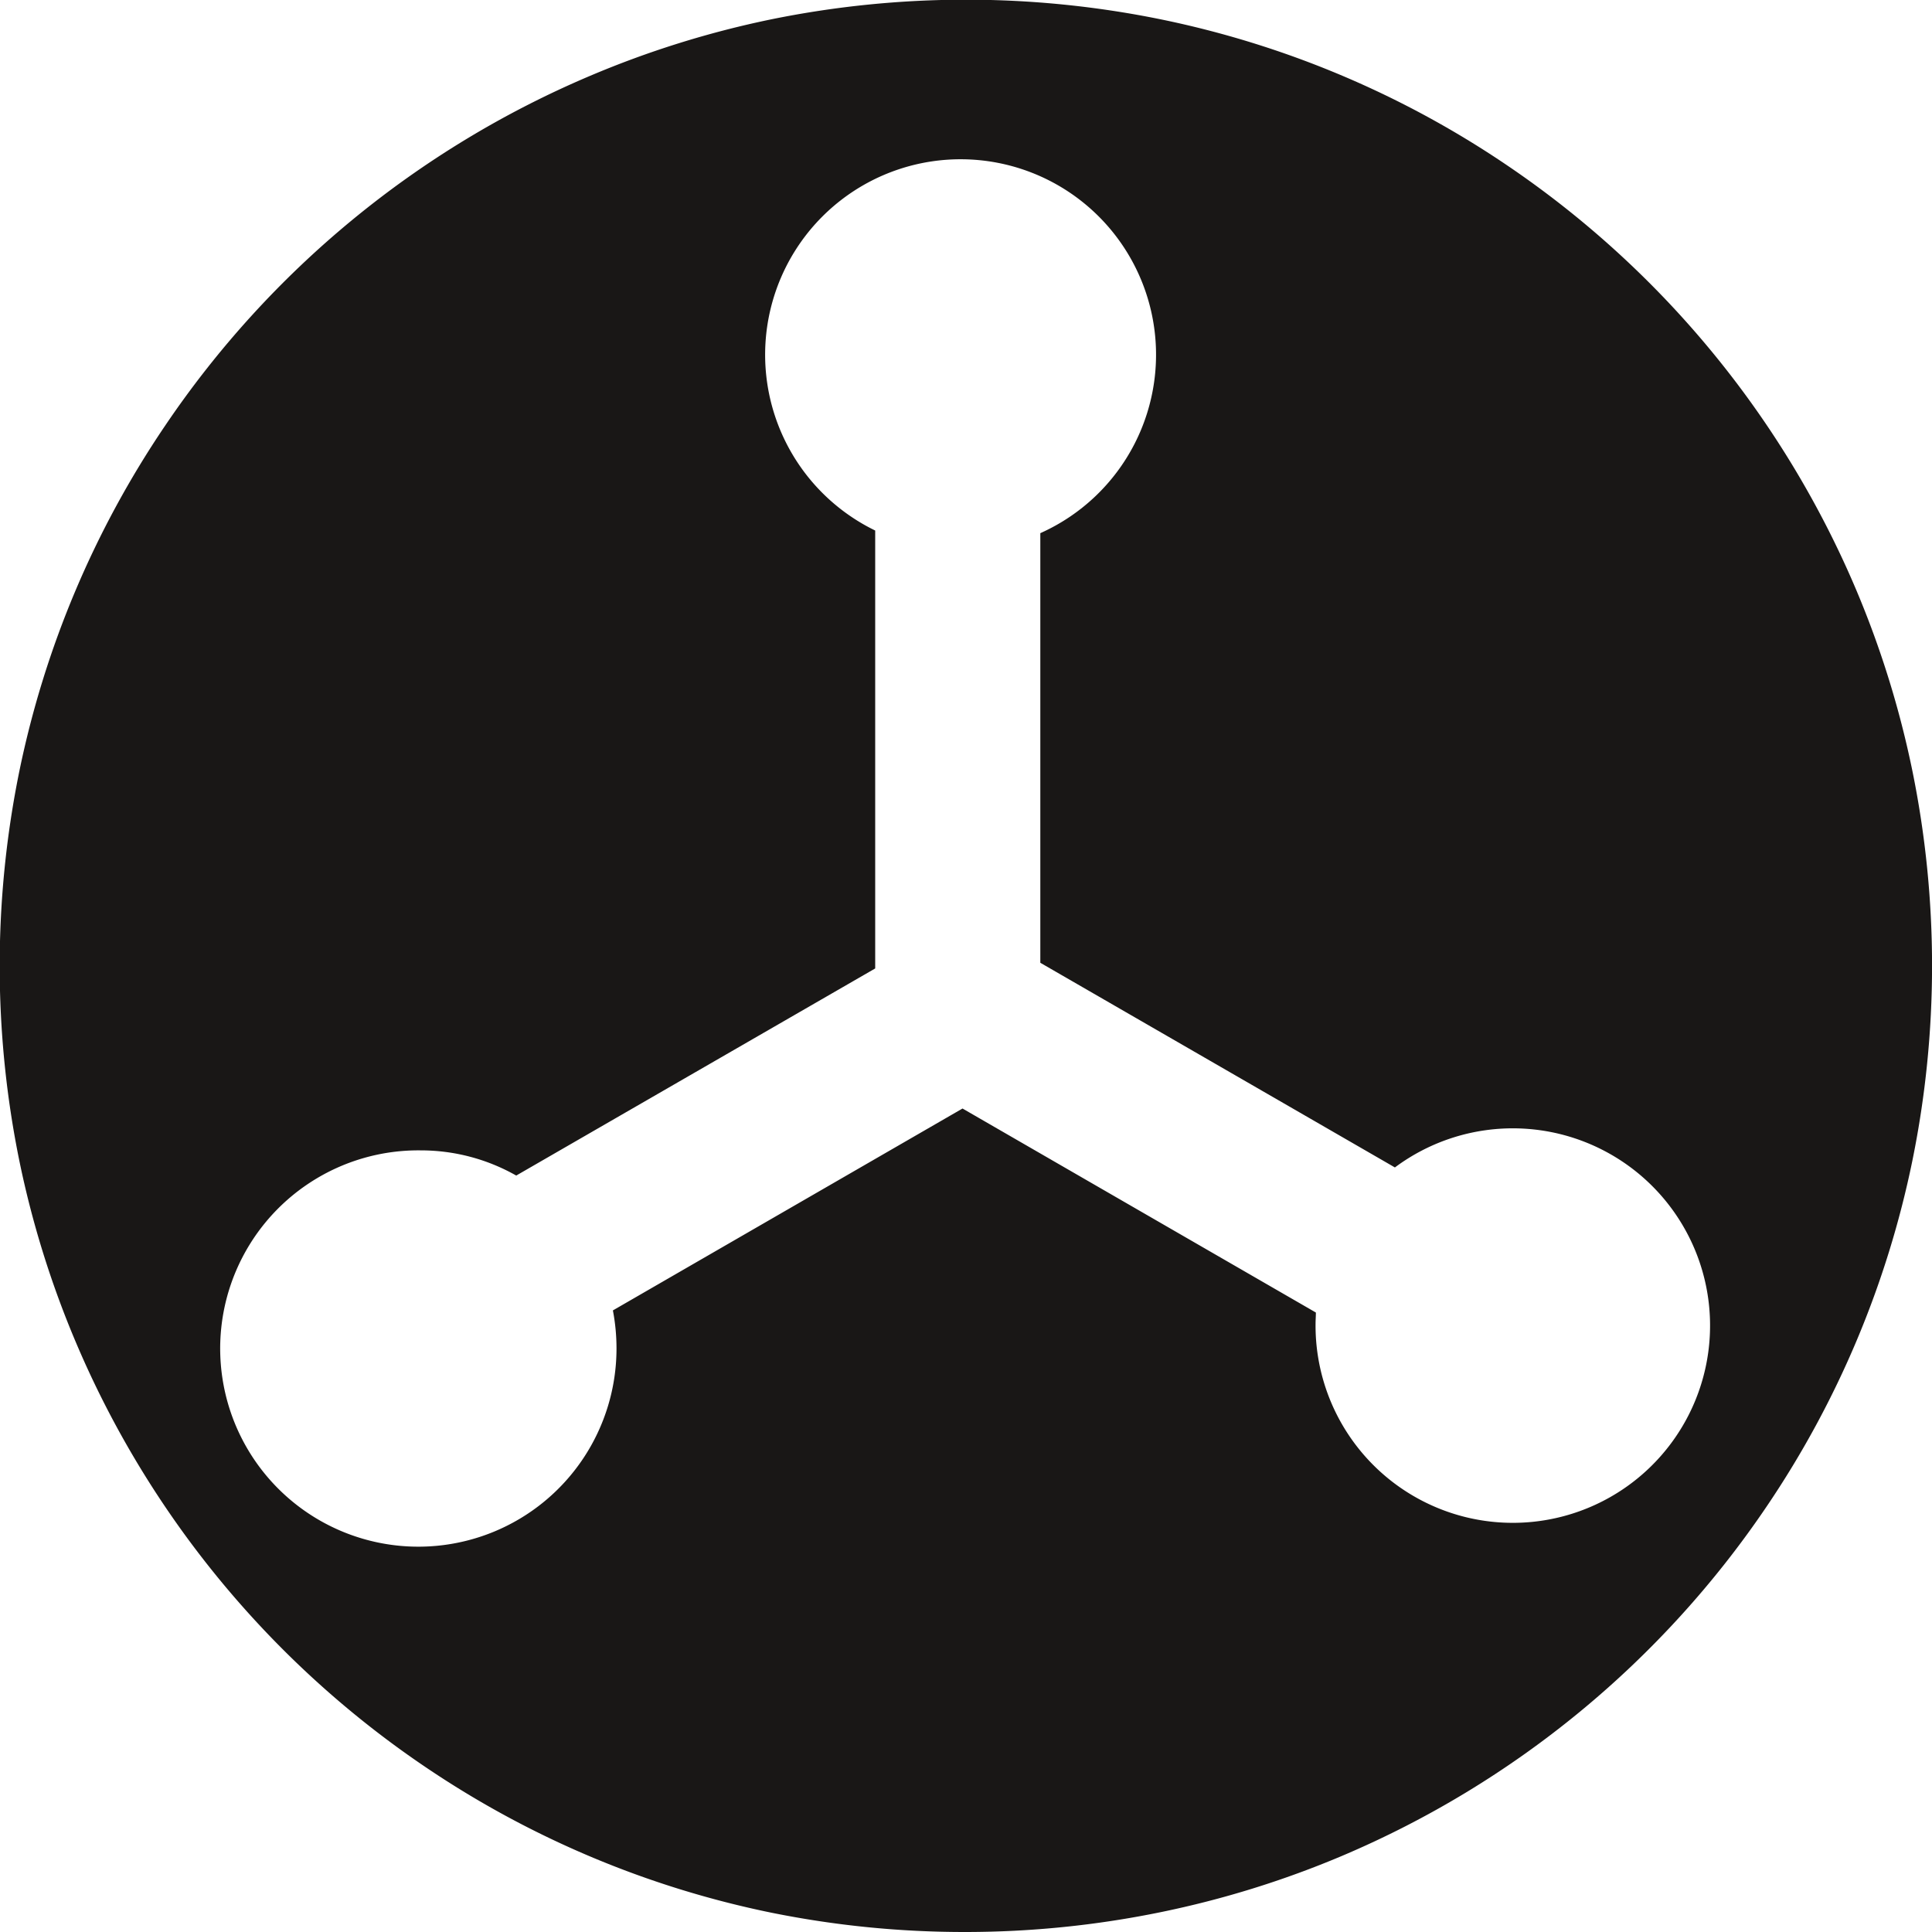 <svg xmlns="http://www.w3.org/2000/svg" width="30" height="30" viewBox="0 0 30 30"><path d="M15,30a15.109,15.109,0,0,1-3.023-.3,14.916,14.916,0,0,1-5.364-2.257,15.043,15.043,0,0,1-5.435-6.6A14.927,14.927,0,0,1,.3,18.023a15.145,15.145,0,0,1,0-6.046A14.917,14.917,0,0,1,2.562,6.613a15.045,15.045,0,0,1,6.6-5.435A14.922,14.922,0,0,1,11.977.3a15.145,15.145,0,0,1,6.046,0,14.917,14.917,0,0,1,5.364,2.257,15.044,15.044,0,0,1,5.435,6.6,14.927,14.927,0,0,1,.874,2.816,15.145,15.145,0,0,1,0,6.046,14.917,14.917,0,0,1-2.257,5.364,15.044,15.044,0,0,1-6.6,5.435,14.929,14.929,0,0,1-2.816.874A15.109,15.109,0,0,1,15,30ZM6.538,17.863A3.077,3.077,0,1,0,9.573,20.94a3.132,3.132,0,0,0-.056-.592l5.429-3.135,5.487,3.168c0,.057-.005.116-.005.174a3.063,3.063,0,1,0,1.232-2.427L16.154,14.95V8.279a3.035,3.035,0,1,0-2.564-.041v6.8L8.016,18.254A3,3,0,0,0,6.538,17.863Z" fill="#191716"/></svg>